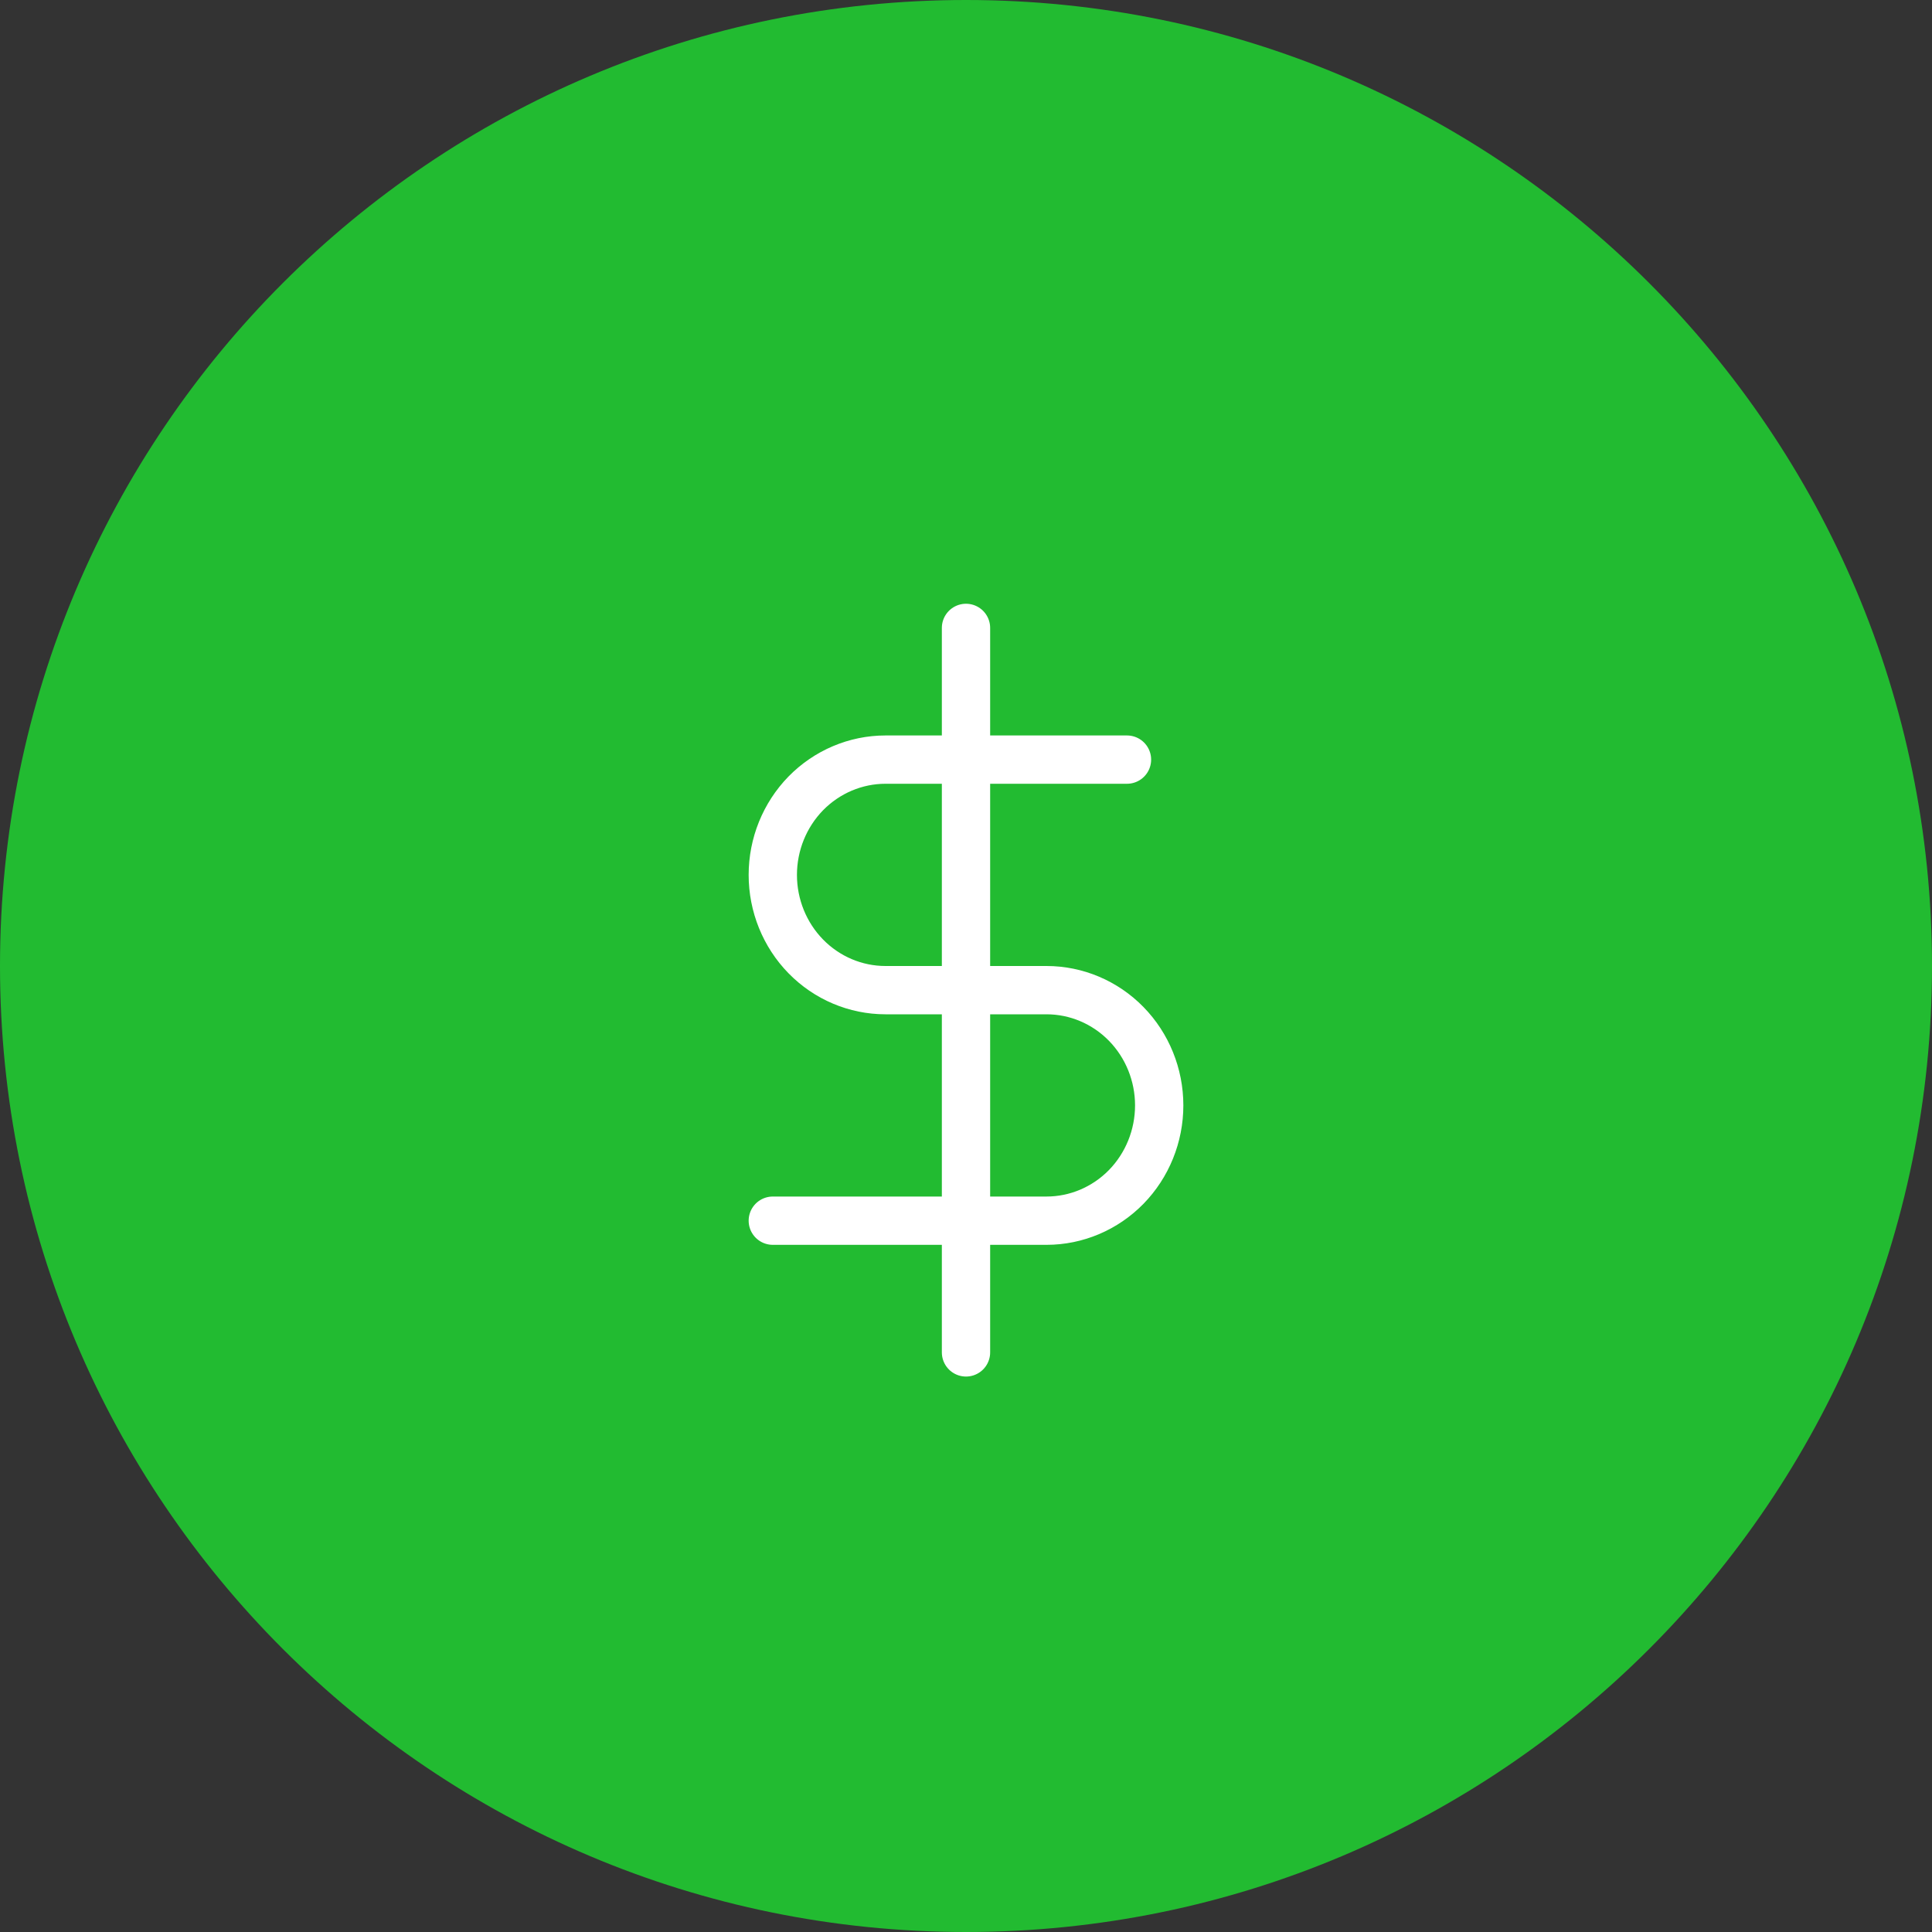 <svg width="40" height="40" viewBox="0 0 40 40" fill="none" xmlns="http://www.w3.org/2000/svg">
<rect x="0" y="0" width="40" height="40" fill="#333333" stroke="none"/>
<path d="M0 20C0 8.954 8.954 0 20 0C31.046 0 40 8.954 40 20C40 31.046 31.046 40 20 40C8.954 40 0 31.046 0 20Z" fill="#22BB31"/>
<path d="M20 13V28" stroke="white" stroke-linecap="round" stroke-linejoin="round"/>
<path d="M23.333 15.727H18.333C17.715 15.727 17.121 15.979 16.683 16.426C16.246 16.874 16 17.481 16 18.114C16 18.747 16.246 19.354 16.683 19.801C17.121 20.249 17.715 20.5 18.333 20.5H21.667C22.285 20.5 22.879 20.751 23.317 21.199C23.754 21.646 24 22.253 24 22.886C24 23.519 23.754 24.126 23.317 24.574C22.879 25.021 22.285 25.273 21.667 25.273H16" stroke="white" stroke-linecap="round" stroke-linejoin="round"/>
</svg>

